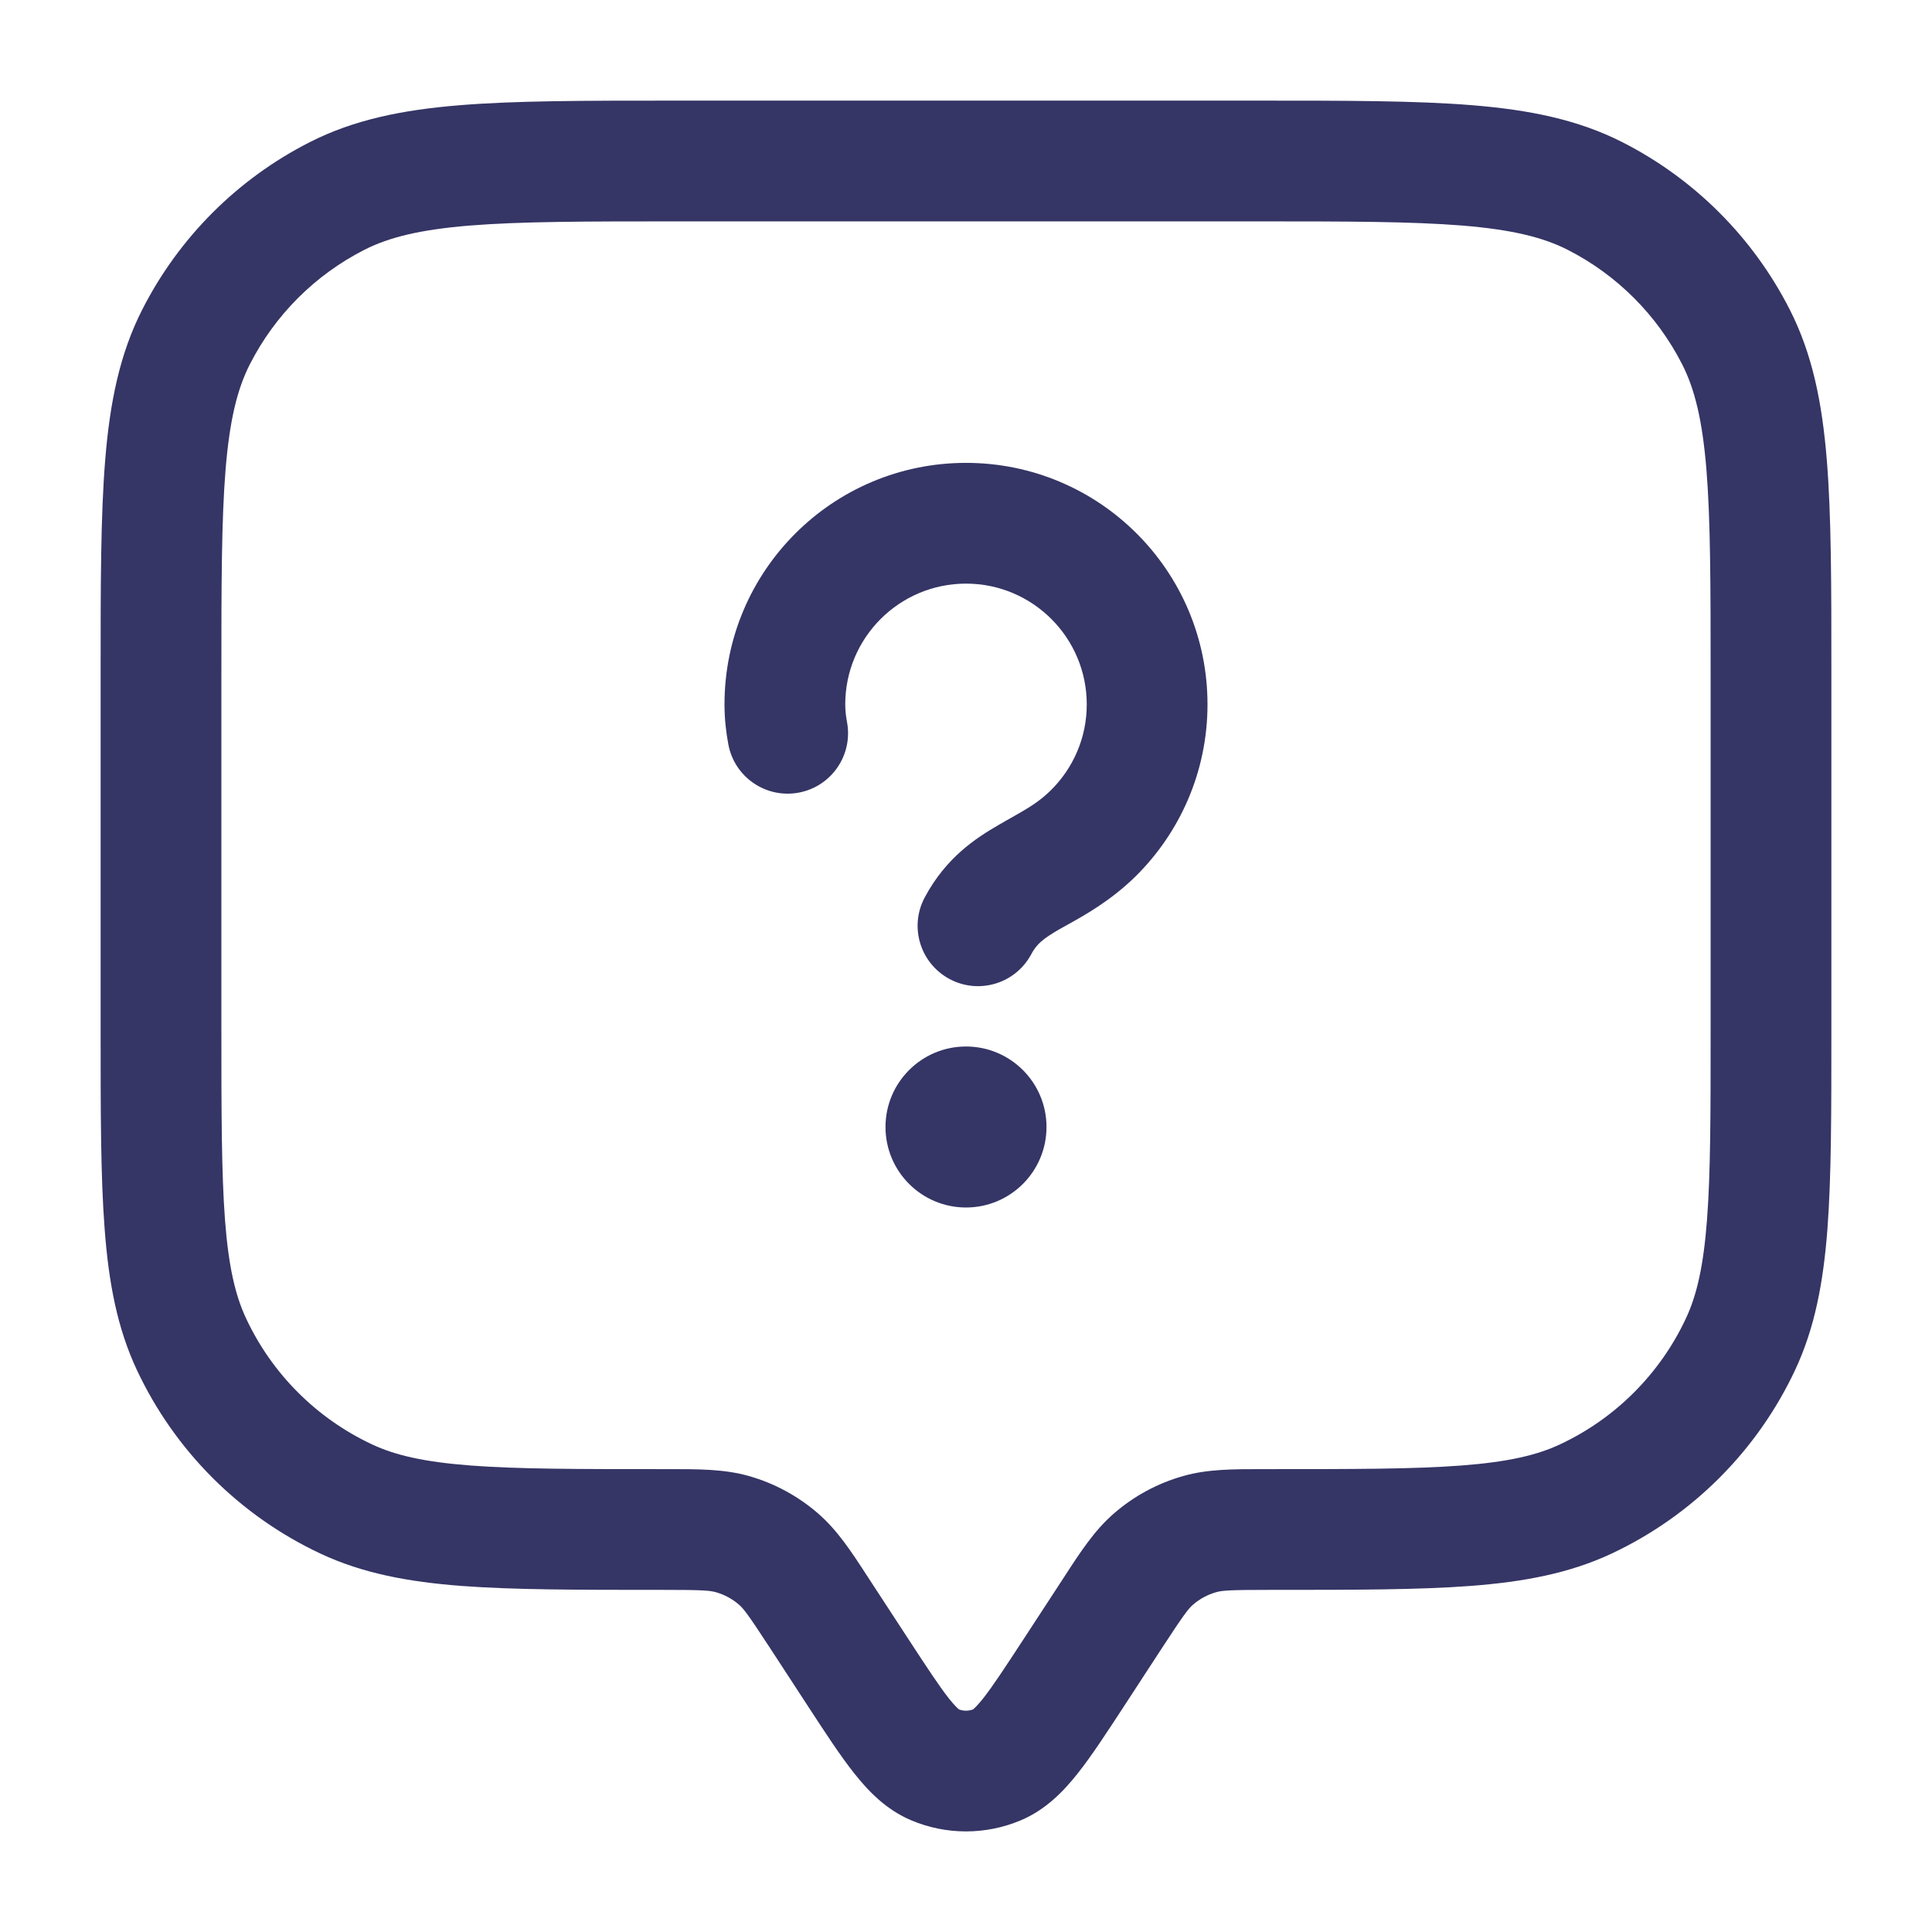 <svg width="24" height="24" viewBox="0 0 24 24" fill="none" xmlns="http://www.w3.org/2000/svg">
<path d="M11 14C11 13.448 11.448 13 12 13C12.552 13 13 13.448 13 14C13 14.552 12.552 15 12 15C11.448 15 11 14.552 11 14Z" fill="#353566"/>
<path d="M10.5 8.75C10.5 7.922 11.172 7.25 12 7.25C12.828 7.25 13.5 7.922 13.5 8.75C13.5 9.169 13.329 9.546 13.052 9.819C12.903 9.965 12.767 10.042 12.559 10.16C12.513 10.186 12.464 10.213 12.412 10.244C12.12 10.412 11.751 10.654 11.488 11.147C11.292 11.512 11.43 11.966 11.796 12.162C12.161 12.357 12.616 12.219 12.811 11.853C12.876 11.73 12.954 11.663 13.161 11.543C13.19 11.527 13.222 11.508 13.258 11.489C13.473 11.37 13.801 11.187 14.105 10.888C14.656 10.345 15 9.587 15 8.75C15 7.093 13.657 5.75 12 5.75C10.343 5.75 9 7.093 9 8.75C9 8.936 9.021 9.105 9.048 9.249C9.125 9.656 9.517 9.923 9.924 9.846C10.331 9.769 10.598 9.377 10.522 8.97C10.509 8.901 10.5 8.826 10.5 8.75Z" fill="#353566"/>
<path fill-rule="evenodd" clip-rule="evenodd" d="M8.367 1.25H15.633C16.725 1.25 17.591 1.25 18.288 1.307C19.002 1.365 19.605 1.487 20.157 1.768C21.05 2.223 21.777 2.95 22.232 3.844C22.513 4.395 22.635 4.998 22.693 5.712C22.75 6.409 22.75 7.275 22.75 8.367V12.796C22.75 13.812 22.75 14.618 22.701 15.268C22.65 15.933 22.544 16.497 22.3 17.018C21.829 18.022 21.022 18.829 20.018 19.3C19.497 19.544 18.933 19.65 18.268 19.701C17.618 19.75 16.812 19.75 15.796 19.75H15.766C15.28 19.75 15.184 19.757 15.107 19.779C15.001 19.809 14.903 19.862 14.82 19.934C14.76 19.986 14.702 20.063 14.436 20.47L13.95 21.215C13.742 21.533 13.559 21.814 13.39 22.027C13.216 22.247 12.993 22.482 12.677 22.614C12.244 22.796 11.756 22.796 11.323 22.614C11.007 22.482 10.784 22.247 10.61 22.027C10.441 21.814 10.258 21.534 10.05 21.215L9.564 20.47C9.298 20.063 9.24 19.986 9.18 19.934C9.097 19.862 8.999 19.809 8.893 19.779C8.816 19.757 8.72 19.75 8.234 19.75H8.204C7.188 19.75 6.382 19.75 5.732 19.701C5.067 19.65 4.503 19.544 3.982 19.3C2.978 18.829 2.171 18.022 1.7 17.018C1.456 16.497 1.35 15.933 1.3 15.268C1.25 14.618 1.25 13.812 1.25 12.796V8.367C1.25 7.275 1.25 6.409 1.307 5.712C1.365 4.998 1.487 4.395 1.768 3.844C2.223 2.95 2.95 2.223 3.844 1.768C4.395 1.487 4.998 1.365 5.712 1.307C6.409 1.25 7.275 1.25 8.367 1.25ZM5.834 2.802C5.213 2.853 4.829 2.949 4.525 3.104C3.913 3.416 3.416 3.913 3.104 4.525C2.949 4.829 2.853 5.213 2.802 5.834C2.751 6.463 2.75 7.268 2.75 8.4V12.766C2.75 13.819 2.751 14.567 2.795 15.154C2.839 15.733 2.923 16.093 3.058 16.38C3.38 17.067 3.933 17.62 4.62 17.942C4.907 18.077 5.267 18.161 5.846 18.205C6.433 18.25 7.181 18.25 8.234 18.25L8.31 18.25C8.677 18.25 8.999 18.249 9.304 18.336C9.621 18.426 9.914 18.585 10.164 18.802C10.403 19.009 10.579 19.279 10.778 19.586L11.288 20.367C11.52 20.722 11.666 20.944 11.786 21.097C11.861 21.191 11.901 21.226 11.913 21.235C11.969 21.256 12.031 21.256 12.087 21.235C12.099 21.226 12.139 21.191 12.214 21.097C12.334 20.944 12.48 20.722 12.712 20.367L13.222 19.586C13.421 19.279 13.597 19.009 13.836 18.802C14.085 18.585 14.379 18.426 14.697 18.336C15.001 18.249 15.323 18.25 15.69 18.25L15.766 18.25C16.819 18.25 17.567 18.25 18.154 18.205C18.733 18.161 19.093 18.077 19.38 17.942C20.067 17.62 20.62 17.067 20.942 16.38C21.077 16.093 21.161 15.733 21.205 15.154C21.25 14.567 21.25 13.819 21.25 12.766V8.4C21.25 7.268 21.249 6.463 21.198 5.834C21.147 5.213 21.051 4.829 20.896 4.525C20.584 3.913 20.087 3.416 19.476 3.104C19.171 2.949 18.787 2.853 18.166 2.802C17.537 2.751 16.733 2.75 15.6 2.75H8.4C7.268 2.75 6.463 2.751 5.834 2.802Z" fill="#353566"/>
</svg>
